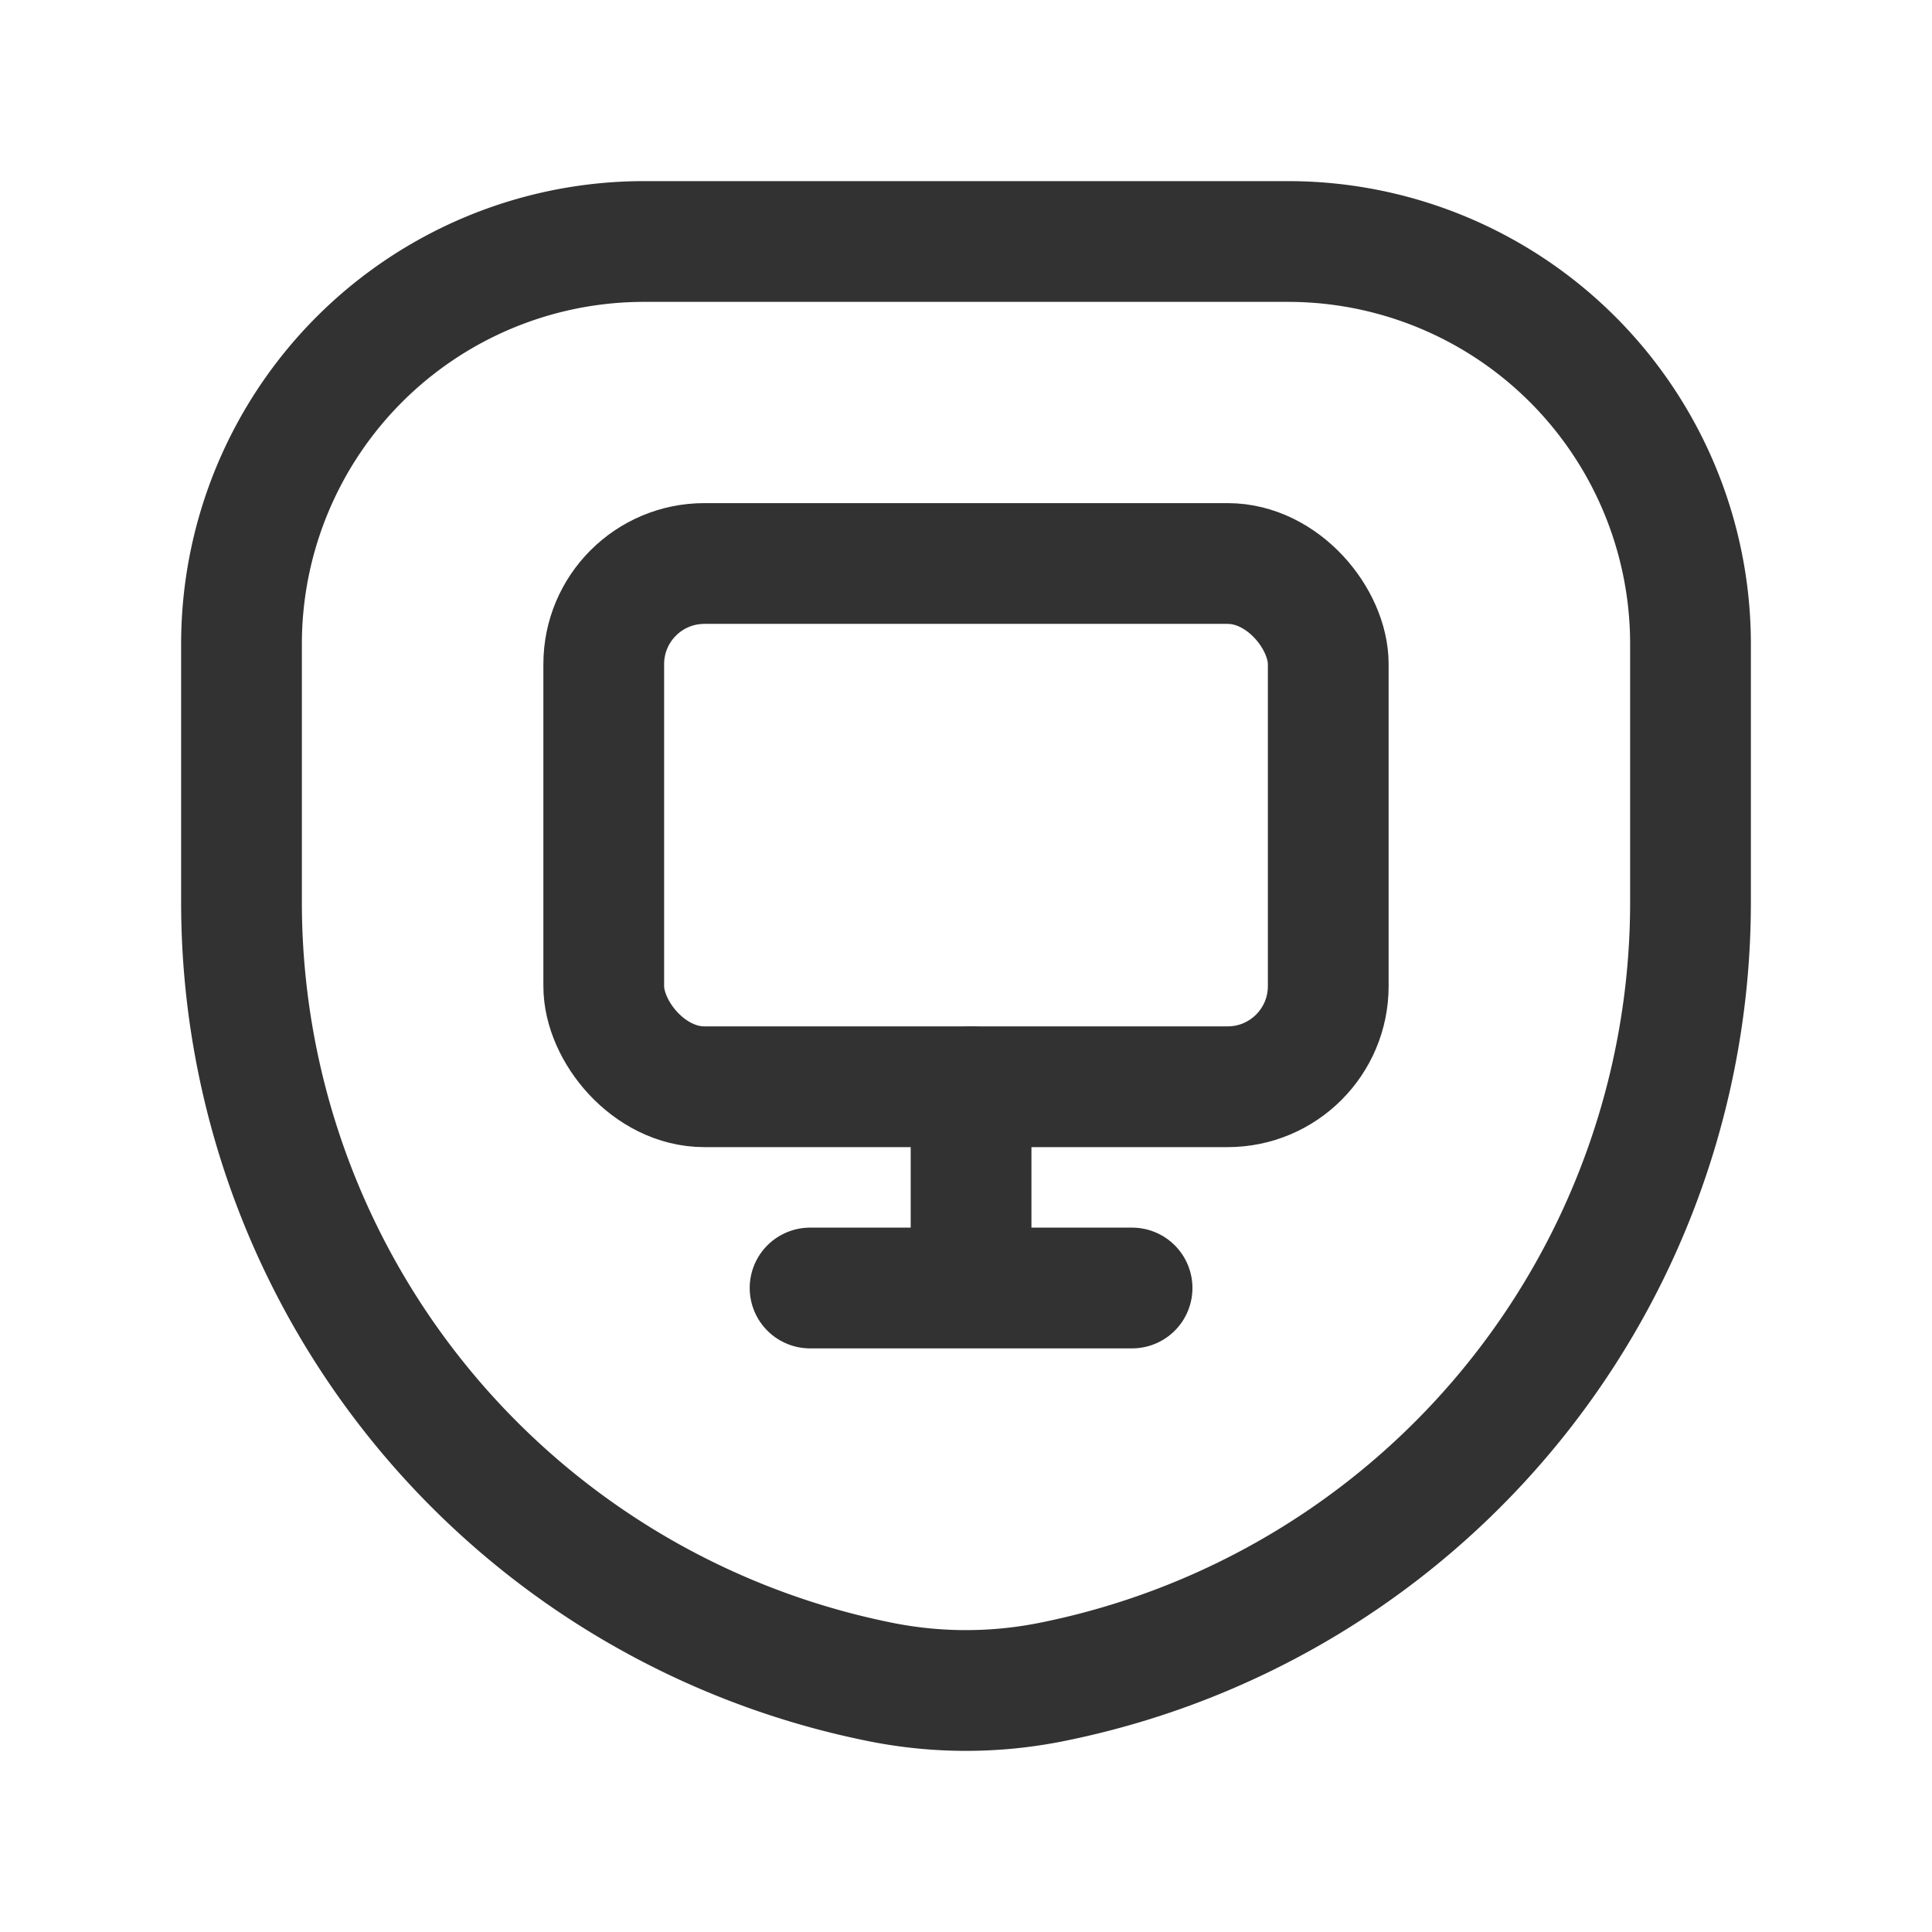 <svg xmlns="http://www.w3.org/2000/svg" viewBox="0 0 24 24"><path d="M0,0H24V24H0Z" fill="none"/><line x1="12.063" y1="13.5" x2="12.063" y2="15.938" fill="none" stroke="#323232" stroke-linecap="round" stroke-linejoin="round" stroke-width="1.5"/><line x1="14.063" y1="16" x2="10.063" y2="16" fill="none" stroke="#323232" stroke-linecap="round" stroke-linejoin="round" stroke-width="1.5"/><rect x="7.5" y="7" width="9" height="6.5" rx="1.25" stroke-width="1.5" stroke="#323232" stroke-linecap="round" stroke-linejoin="round" fill="none"/><path d="M10.941,20.895h0A9.878,9.878,0,0,1,3,11.209V8A5,5,0,0,1,8,3h8a5,5,0,0,1,5,5v3.209a9.878,9.878,0,0,1-7.941,9.686l-0,0A5.4,5.4,0,0,1,10.941,20.895Z" fill="none" stroke="#323232" stroke-linecap="round" stroke-linejoin="round" stroke-width="1.5"/></svg>